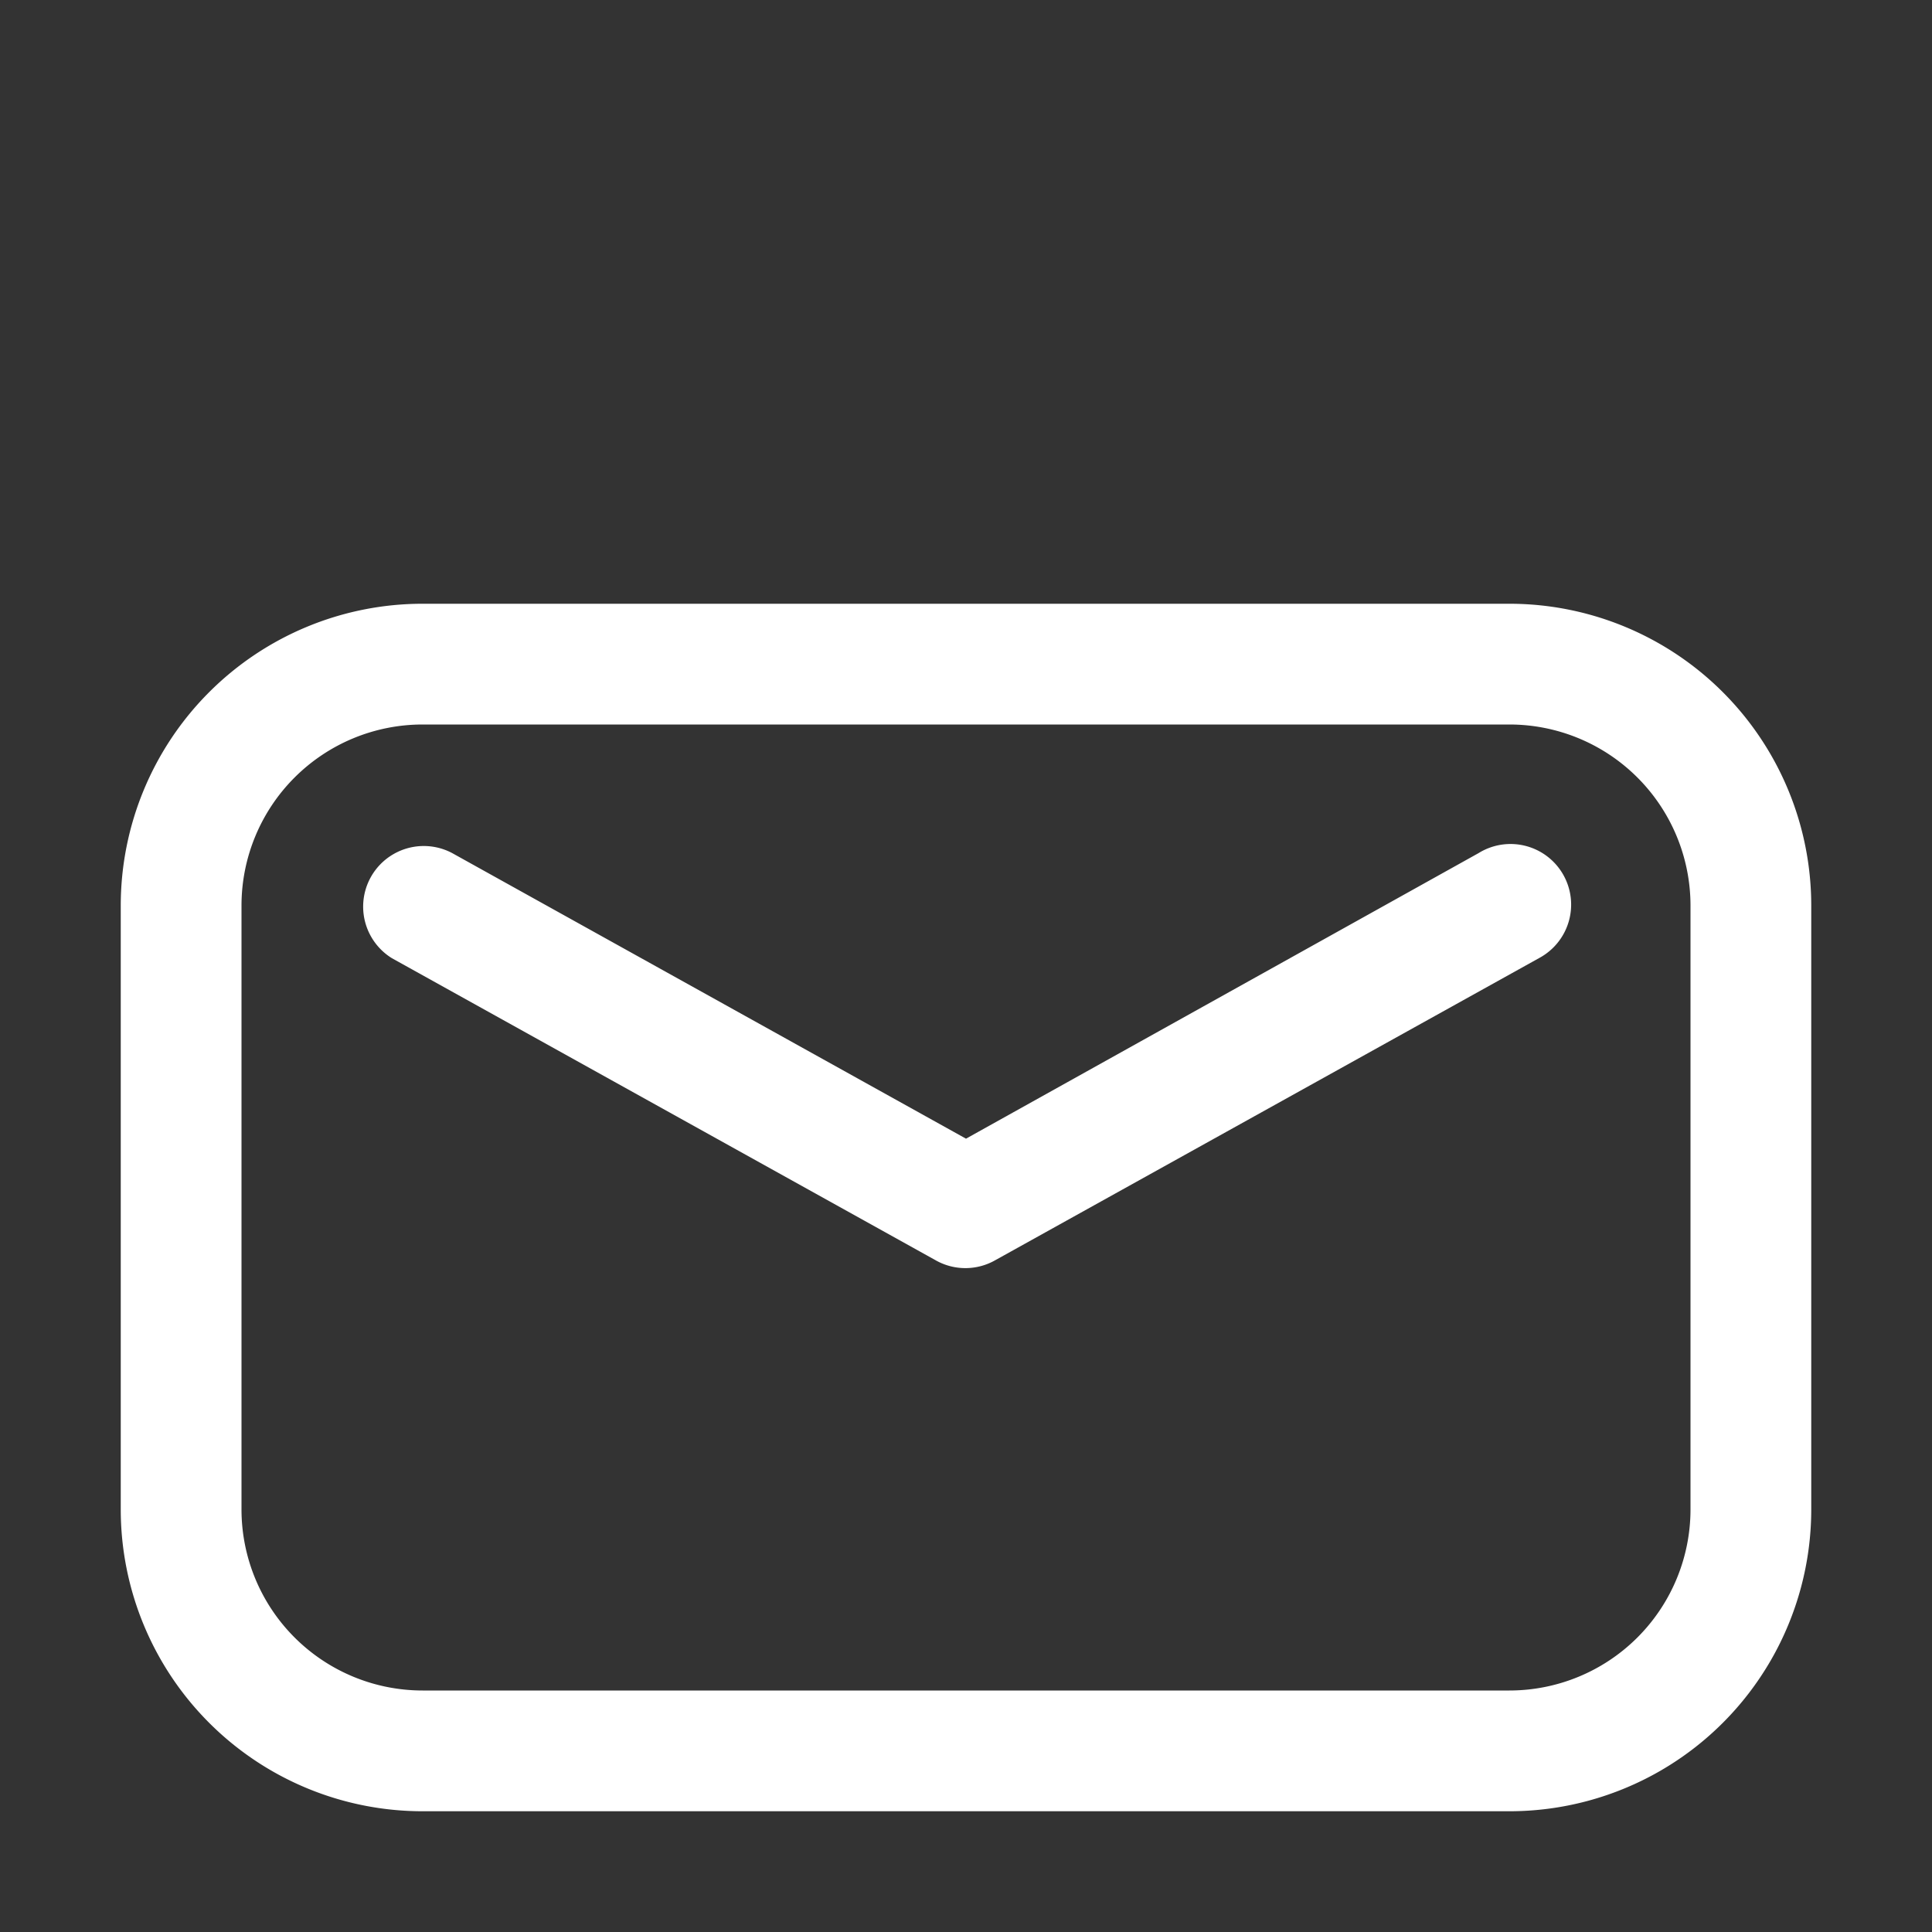 <svg width="16" height="16" fill="none" xmlns="http://www.w3.org/2000/svg"><rect width="100%" height="100%" fill="#333333" stroke="none"/><path d="M12.5 15h-9A2.5 2.5 0 011 12.5v-5A2.5 2.5 0 013.5 5h9A2.5 2.5 0 0115 7.5v5a2.5 2.5 0 01-2.5 2.5zm-9-9A1.5 1.5 0 002 7.5v5A1.5 1.5 0 003.5 14h9a1.5 1.5 0 001.5-1.5v-5A1.5 1.5 0 0012.5 6h-9zm4.745 4.435l4.5-2.5a.502.502 0 10-.5-.87L8 9.43 3.745 7.065a.502.502 0 00-.5.87l4.5 2.5a.5.5 0 00.5 0z" fill="#fff"/></svg>